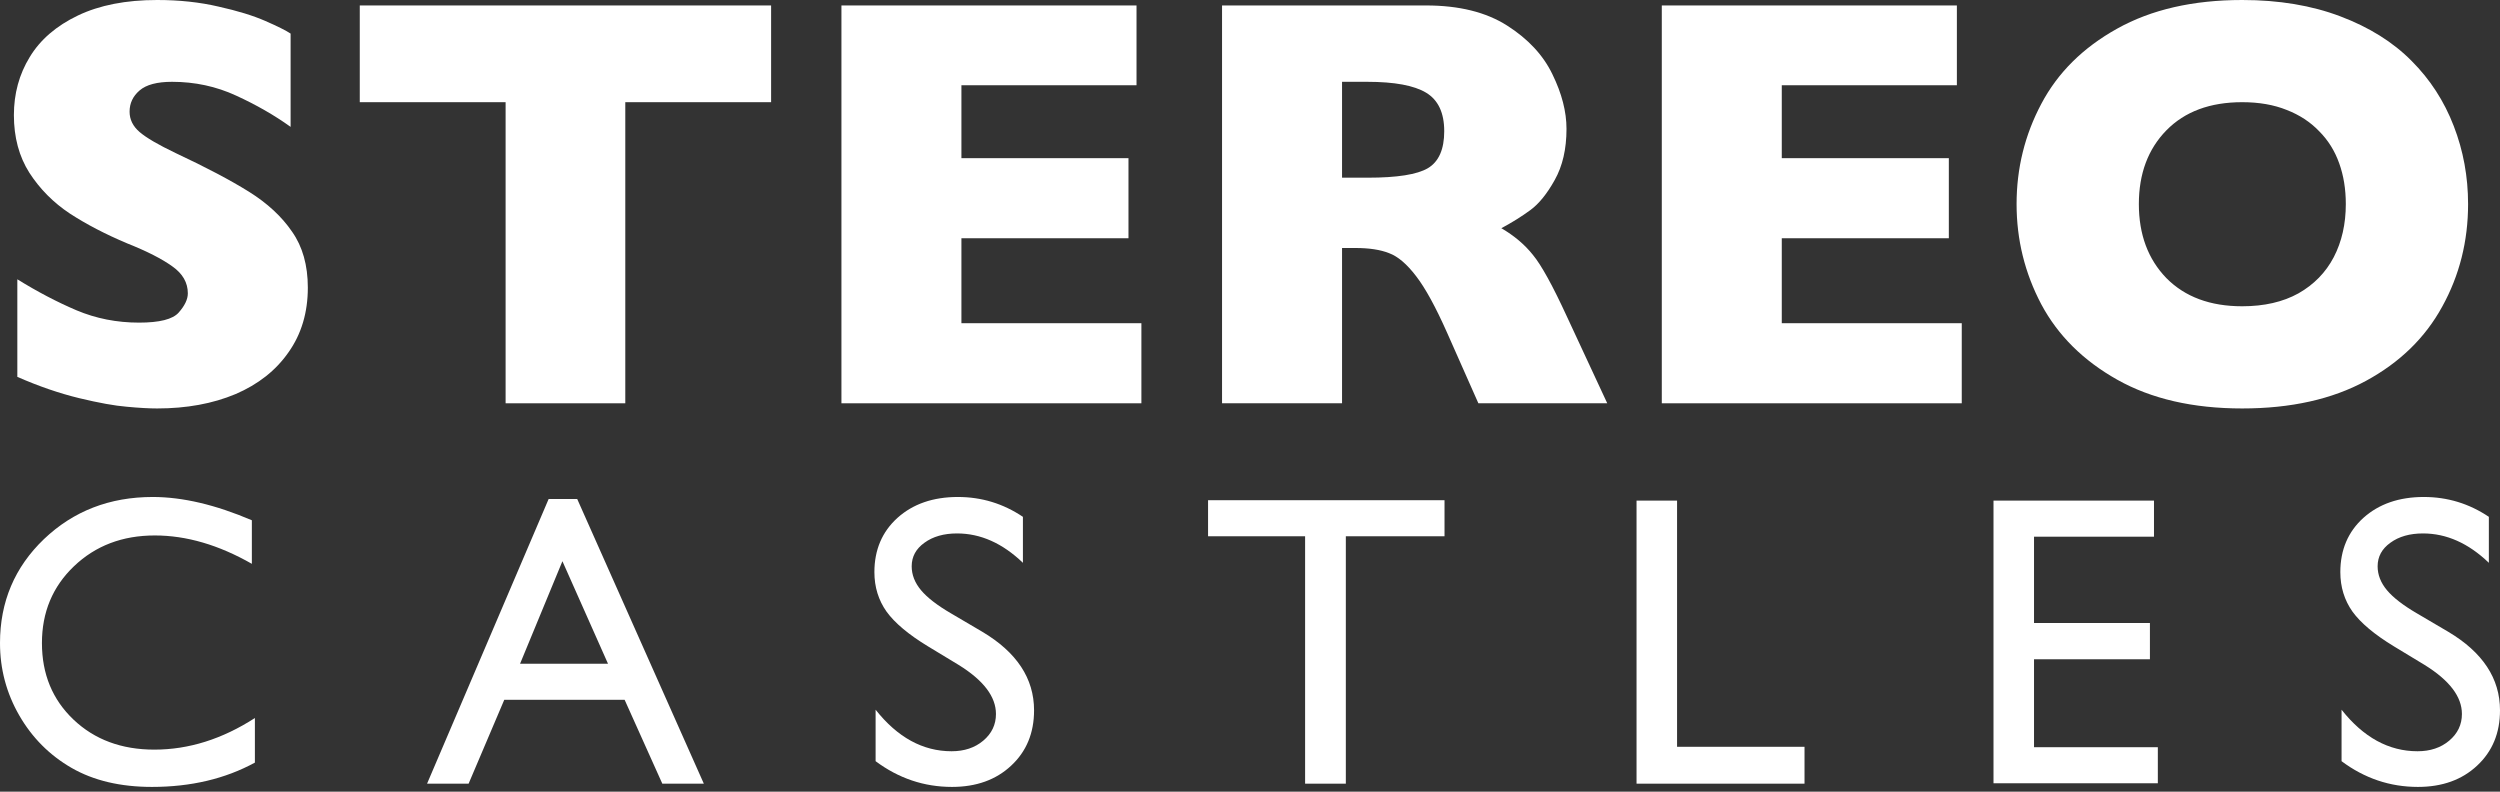 <svg width="120" height="38" viewBox="0 0 120 38" fill="none" xmlns="http://www.w3.org/2000/svg">
<rect x="0" y="0" width="120" height="38" fill="#333333" stroke="none"/>
<path d="M14.776 13.806C14.776 15 14.468 16.033 13.852 16.905C13.246 17.778 12.397 18.449 11.304 18.917C10.21 19.376 8.957 19.606 7.542 19.606C7.147 19.606 6.66 19.578 6.082 19.523C5.512 19.477 4.75 19.34 3.795 19.11C2.849 18.88 1.861 18.541 0.832 18.09V13.406C1.797 14.003 2.743 14.499 3.671 14.894C4.608 15.289 5.609 15.486 6.674 15.486C7.657 15.486 8.291 15.326 8.576 15.004C8.869 14.674 9.016 14.366 9.016 14.081C9.016 13.567 8.768 13.135 8.272 12.786C7.776 12.428 7.055 12.06 6.109 11.684C5.062 11.243 4.144 10.765 3.354 10.251C2.564 9.727 1.916 9.075 1.411 8.294C0.915 7.514 0.667 6.59 0.667 5.525C0.667 4.496 0.92 3.568 1.425 2.742C1.93 1.906 2.702 1.24 3.74 0.744C4.777 0.248 6.045 0 7.542 0C8.608 0 9.591 0.106 10.491 0.317C11.4 0.519 12.149 0.749 12.736 1.006C13.324 1.263 13.729 1.465 13.949 1.612V6.09C13.168 5.53 12.296 5.029 11.331 4.588C10.376 4.147 9.352 3.927 8.259 3.927C7.542 3.927 7.023 4.064 6.702 4.34C6.38 4.616 6.22 4.955 6.22 5.36C6.22 5.736 6.38 6.062 6.702 6.338C7.023 6.613 7.597 6.949 8.424 7.344C9.894 8.033 11.069 8.653 11.951 9.204C12.833 9.755 13.522 10.393 14.018 11.119C14.523 11.835 14.776 12.731 14.776 13.806Z" fill="white"/>
<path d="M37.013 4.905H30.014V19.358H24.269V4.905H17.269V0.262H37.013V4.905Z" fill="white"/>
<path d="M54.787 19.358H40.389V0.262H54.553V4.092H46.148V7.592H54.167V11.436H46.148V15.514H54.787V19.358Z" fill="white"/>
<path d="M77.148 19.358H70.962L69.46 15.969C68.909 14.729 68.413 13.824 67.972 13.254C67.531 12.676 67.1 12.308 66.677 12.152C66.264 11.987 65.727 11.904 65.065 11.904H64.418V19.358H58.658V0.262H68.454C70.034 0.262 71.329 0.583 72.34 1.226C73.35 1.869 74.076 2.65 74.517 3.568C74.967 4.487 75.192 5.36 75.192 6.186C75.192 7.151 75.004 7.968 74.627 8.639C74.26 9.3 73.869 9.782 73.456 10.085C73.043 10.389 72.579 10.678 72.064 10.954C72.68 11.312 73.185 11.739 73.58 12.235C73.984 12.722 74.531 13.714 75.219 15.211L77.148 19.358ZM69.323 6.297C69.323 5.415 69.033 4.799 68.454 4.45C67.876 4.101 66.934 3.927 65.63 3.927H64.418V8.529H65.658C67.063 8.529 68.023 8.377 68.537 8.074C69.061 7.762 69.323 7.169 69.323 6.297Z" fill="white"/>
<path d="M94.164 19.358H79.766V0.262H93.93V4.092H85.525V7.592H93.544V11.436H85.525V15.514H94.164V19.358Z" fill="white"/>
<path d="M118.468 9.796C118.468 11.578 118.055 13.218 117.228 14.715C116.411 16.212 115.189 17.401 113.563 18.283C111.938 19.165 109.958 19.606 107.625 19.606C105.265 19.606 103.267 19.147 101.632 18.228C99.997 17.31 98.78 16.102 97.981 14.605C97.191 13.107 96.796 11.505 96.796 9.796C96.796 8.078 97.191 6.476 97.981 4.988C98.771 3.49 99.983 2.287 101.618 1.378C103.262 0.459 105.265 0 107.625 0C109.389 0 110.959 0.262 112.337 0.785C113.724 1.309 114.863 2.021 115.754 2.921C116.645 3.812 117.32 4.854 117.78 6.049C118.239 7.233 118.468 8.483 118.468 9.796ZM112.599 9.796C112.599 9.08 112.493 8.428 112.282 7.84C112.071 7.243 111.749 6.728 111.318 6.297C110.895 5.856 110.376 5.516 109.761 5.277C109.145 5.029 108.434 4.905 107.625 4.905C106.082 4.905 104.87 5.355 103.988 6.255C103.106 7.155 102.665 8.336 102.665 9.796C102.665 11.257 103.106 12.441 103.988 13.351C104.879 14.251 106.091 14.701 107.625 14.701C108.682 14.701 109.582 14.494 110.326 14.081C111.07 13.659 111.635 13.08 112.02 12.345C112.406 11.601 112.599 10.751 112.599 9.796Z" fill="white"/>
<path d="M12.235 34.465V36.605C10.808 37.383 9.162 37.772 7.294 37.772C5.777 37.772 4.49 37.467 3.433 36.858C2.376 36.248 1.54 35.408 0.924 34.339C0.308 33.269 0 32.111 0 30.867C0 28.889 0.703 27.226 2.11 25.877C3.524 24.529 5.265 23.855 7.333 23.855C8.76 23.855 10.345 24.227 12.089 24.973V27.064C10.5 26.156 8.948 25.702 7.43 25.702C5.874 25.702 4.581 26.195 3.55 27.181C2.525 28.16 2.013 29.388 2.013 30.867C2.013 32.358 2.519 33.583 3.53 34.543C4.542 35.502 5.835 35.982 7.411 35.982C9.058 35.982 10.666 35.477 12.235 34.465Z" fill="white"/>
<path d="M26.335 23.952H27.706L33.784 37.616H31.791L29.982 33.59H24.205L22.493 37.616H20.499L26.335 23.952ZM29.184 31.859L26.996 26.938L24.963 31.859H29.184Z" fill="white"/>
<path d="M46.017 31.917L44.539 31.022C43.611 30.458 42.95 29.904 42.555 29.359C42.166 28.808 41.971 28.176 41.971 27.463C41.971 26.393 42.341 25.524 43.08 24.856C43.825 24.188 44.791 23.855 45.978 23.855C47.113 23.855 48.153 24.172 49.1 24.808V27.015C48.121 26.075 47.067 25.605 45.939 25.605C45.304 25.605 44.782 25.754 44.373 26.052C43.965 26.344 43.761 26.72 43.761 27.181C43.761 27.589 43.91 27.972 44.208 28.328C44.506 28.685 44.989 29.058 45.657 29.447L47.145 30.322C48.805 31.308 49.635 32.565 49.635 34.096C49.635 35.185 49.269 36.07 48.536 36.751C47.81 37.431 46.863 37.772 45.696 37.772C44.354 37.772 43.132 37.36 42.029 36.537V34.066C43.08 35.395 44.295 36.06 45.676 36.06C46.286 36.06 46.792 35.892 47.194 35.554C47.602 35.211 47.806 34.783 47.806 34.271C47.806 33.441 47.21 32.656 46.017 31.917Z" fill="white"/>
<path d="M57.987 24.01H69.337V25.741H64.6V37.616H62.645V25.741H57.987V24.01Z" fill="white"/>
<path d="M78.554 24.029H80.499V35.846H86.617V37.616H78.554V24.029Z" fill="white"/>
<path d="M95.688 24.029H103.391V25.761H97.633V29.904H103.196V31.645H97.633V35.866H103.576V37.597H95.688V24.029Z" fill="white"/>
<path d="M116.382 31.917L114.904 31.022C113.977 30.458 113.315 29.904 112.92 29.359C112.531 28.808 112.336 28.176 112.336 27.463C112.336 26.393 112.706 25.524 113.445 24.856C114.191 24.188 115.157 23.855 116.343 23.855C117.478 23.855 118.518 24.172 119.465 24.808V27.015C118.486 26.075 117.432 25.605 116.304 25.605C115.669 25.605 115.147 25.754 114.738 26.052C114.33 26.344 114.126 26.72 114.126 27.181C114.126 27.589 114.275 27.972 114.573 28.328C114.871 28.685 115.354 29.058 116.022 29.447L117.51 30.322C119.17 31.308 120 32.565 120 34.096C120 35.185 119.634 36.07 118.901 36.751C118.175 37.431 117.228 37.772 116.061 37.772C114.719 37.772 113.497 37.36 112.395 36.537V34.066C113.445 35.395 114.661 36.06 116.042 36.06C116.651 36.06 117.157 35.892 117.559 35.554C117.967 35.211 118.172 34.783 118.172 34.271C118.172 33.441 117.575 32.656 116.382 31.917Z" fill="white"/>
</svg>

